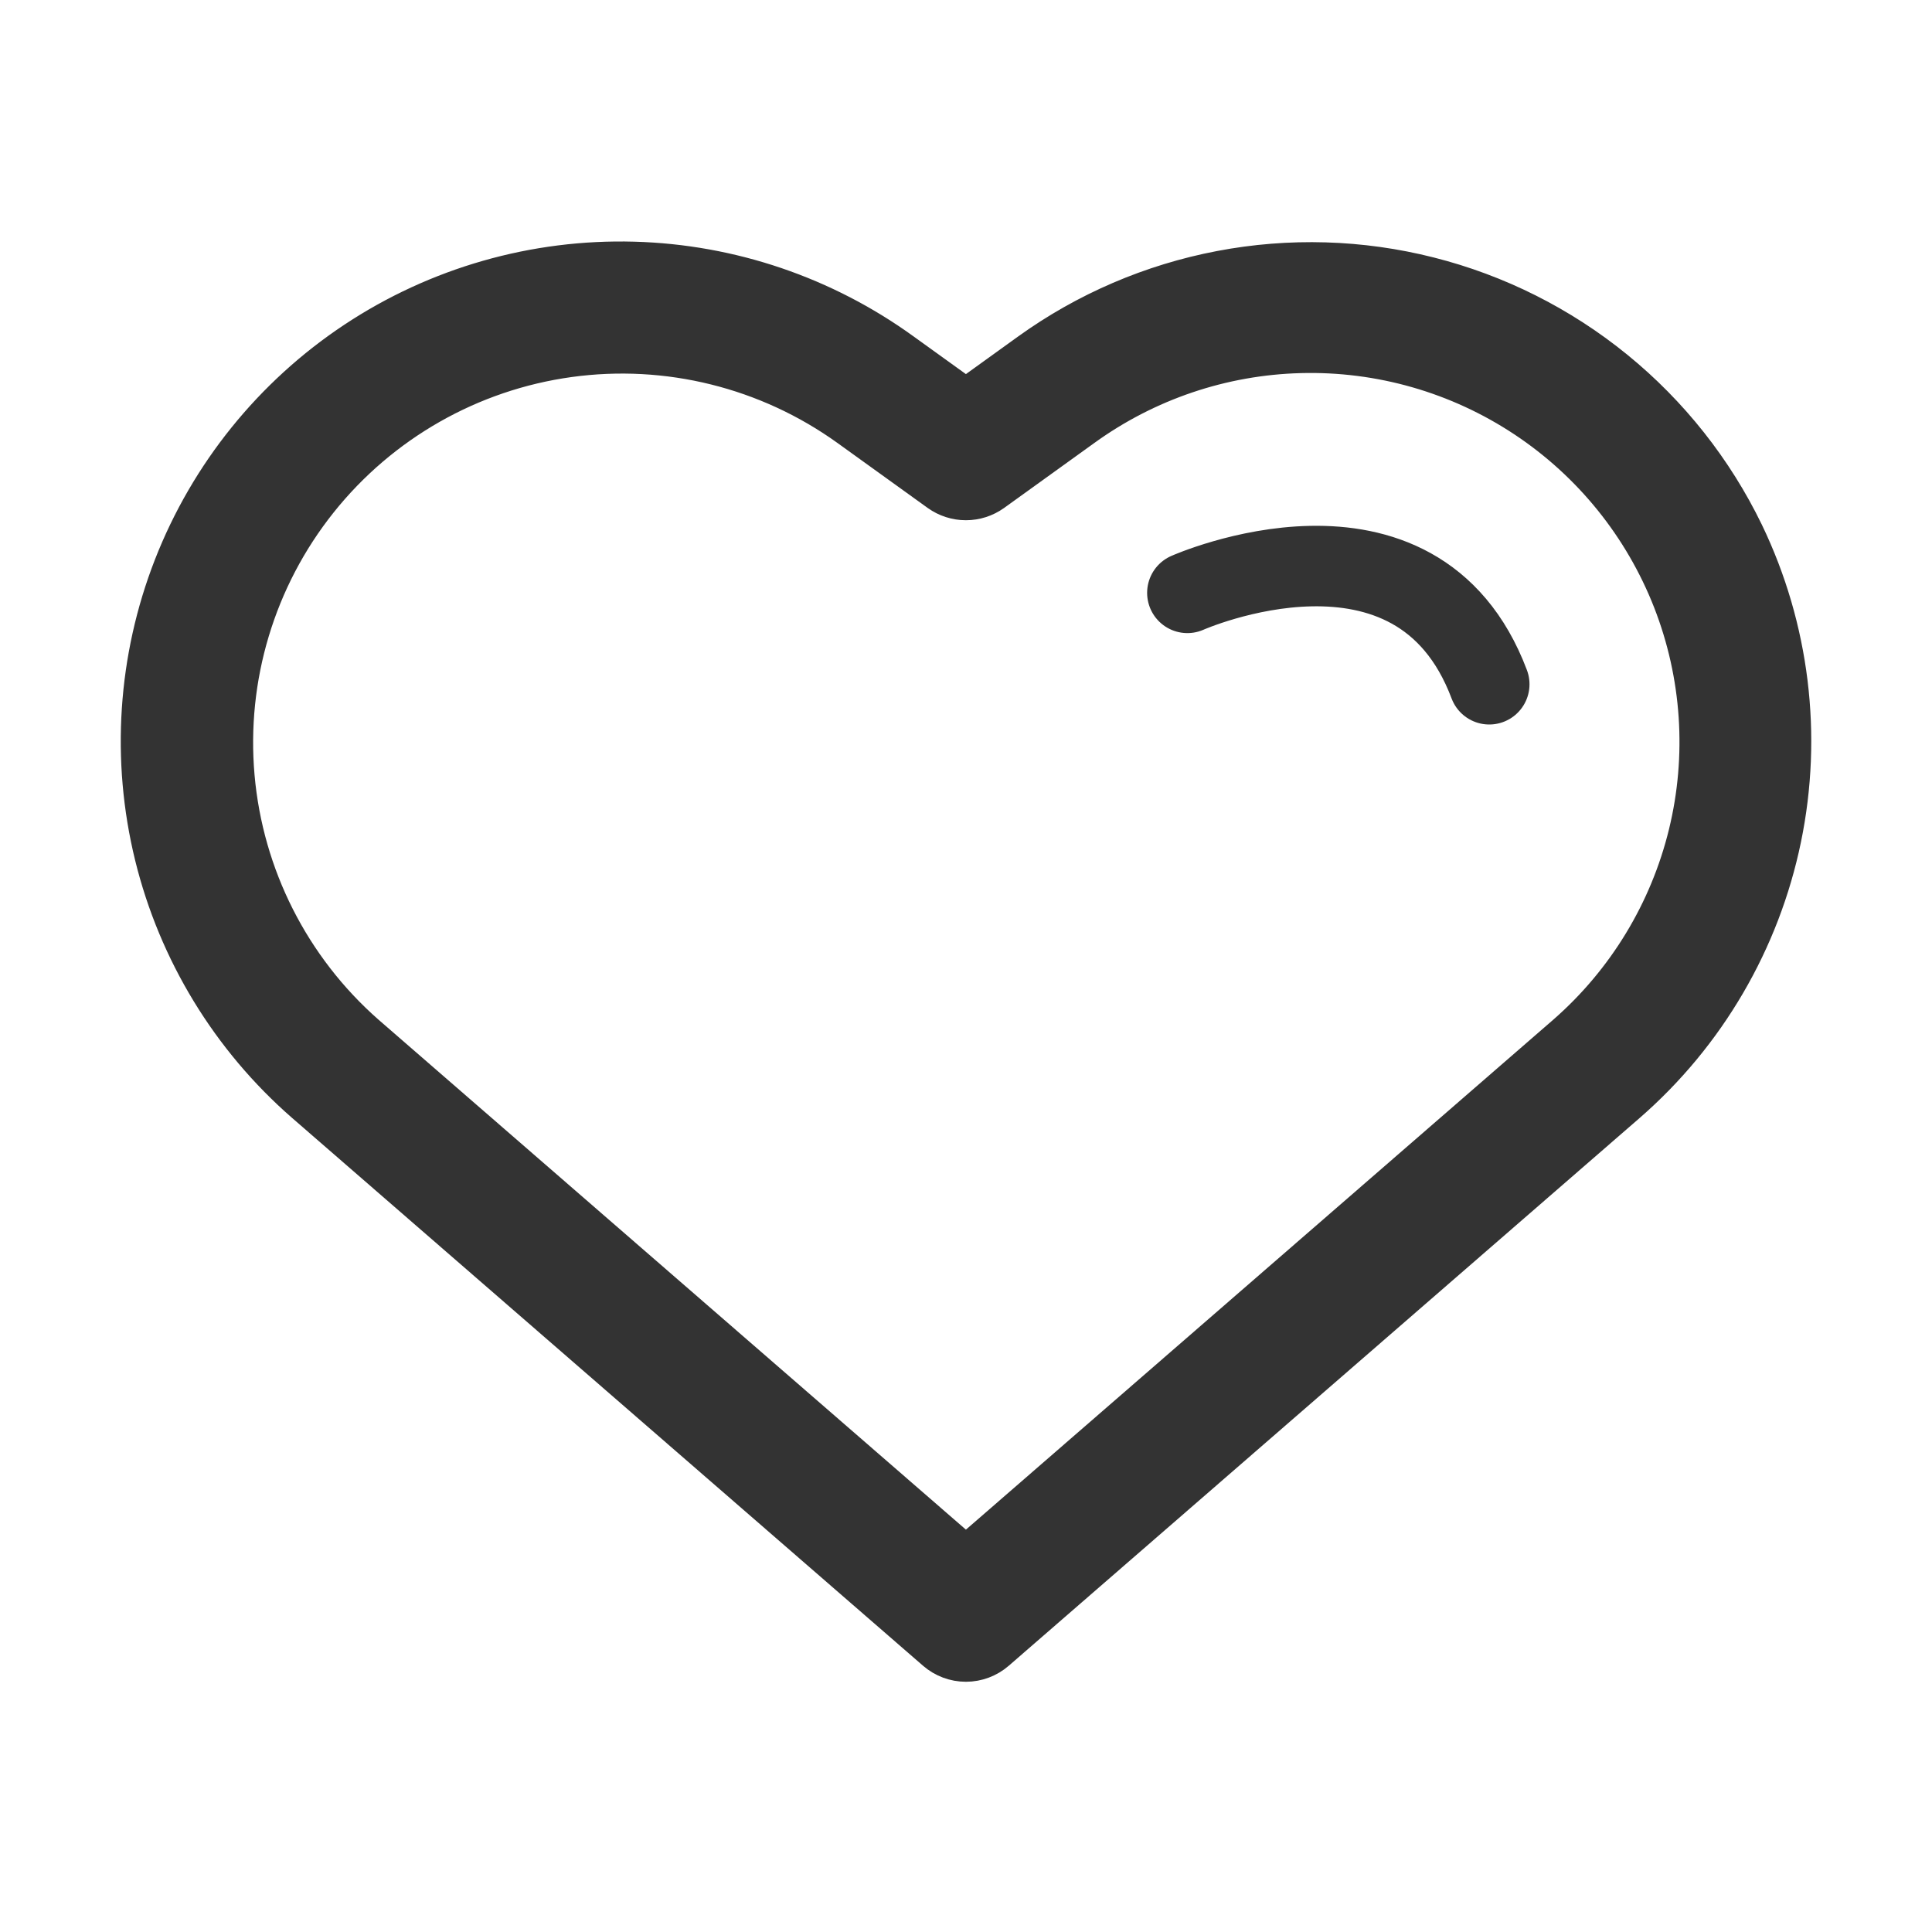 <svg width="48" height="48" viewBox="0 0 48 48" fill="none" xmlns="http://www.w3.org/2000/svg">
<path d="M15.733 7.004C13.383 6.939 11.069 7.601 9.109 8.9C7.149 10.2 5.638 12.072 4.782 14.263C3.927 16.453 3.769 18.854 4.329 21.138C4.89 23.421 6.142 25.476 7.914 27.021L23.587 40.629C23.701 40.728 23.847 40.783 23.998 40.783C24.148 40.783 24.294 40.728 24.408 40.629L40.081 27.021C41.966 25.381 43.26 23.167 43.765 20.719C44.27 18.272 43.957 15.726 42.874 13.474C42.145 11.97 41.096 10.645 39.8 9.589C38.505 8.534 36.994 7.775 35.374 7.366C33.755 6.956 32.065 6.906 30.424 7.219C28.782 7.532 27.229 8.199 25.873 9.176L23.998 10.527L22.122 9.176C20.26 7.825 18.033 7.068 15.733 7.004ZM32.295 8.27C34.385 8.215 36.44 8.806 38.182 9.962C39.923 11.118 41.266 12.782 42.028 14.729C42.789 16.676 42.932 18.81 42.437 20.84C41.941 22.871 40.832 24.7 39.26 26.077L23.998 39.328L8.735 26.077C6.777 24.352 5.557 21.941 5.328 19.341C5.099 16.742 5.878 14.153 7.504 12.113C9.131 10.072 11.479 8.734 14.064 8.377C16.649 8.02 19.273 8.671 21.391 10.194L23.632 11.808C23.739 11.884 23.866 11.925 23.998 11.925C24.129 11.925 24.256 11.884 24.363 11.808L26.604 10.194C28.264 8.994 30.247 8.323 32.295 8.27Z" fill="#333333"/>
<path d="M29.5 14.729C29.5 14.729 35.192 12.2 37 17M15.733 7.004C13.383 6.939 11.069 7.601 9.109 8.9C7.149 10.2 5.638 12.072 4.782 14.263C3.927 16.453 3.769 18.854 4.329 21.138C4.89 23.421 6.142 25.476 7.914 27.021L23.587 40.629C23.701 40.728 23.847 40.783 23.998 40.783C24.148 40.783 24.294 40.728 24.408 40.629L40.081 27.021C41.966 25.381 43.26 23.167 43.765 20.719C44.27 18.272 43.957 15.726 42.874 13.474C42.145 11.97 41.096 10.645 39.8 9.589C38.505 8.534 36.994 7.775 35.374 7.366C33.755 6.956 32.065 6.906 30.424 7.219C28.782 7.532 27.229 8.199 25.873 9.176L23.998 10.527L22.122 9.176C20.26 7.825 18.033 7.068 15.733 7.004ZM32.295 8.27C34.385 8.215 36.44 8.806 38.182 9.962C39.923 11.118 41.266 12.782 42.028 14.729C42.789 16.676 42.932 18.81 42.437 20.84C41.941 22.871 40.832 24.7 39.26 26.077L23.998 39.328L8.735 26.077C6.777 24.352 5.557 21.941 5.328 19.341C5.099 16.742 5.878 14.153 7.504 12.113C9.131 10.072 11.479 8.734 14.064 8.377C16.649 8.02 19.273 8.671 21.391 10.194L23.632 11.808C23.739 11.884 23.866 11.925 23.998 11.925C24.129 11.925 24.256 11.884 24.363 11.808L26.604 10.194C28.264 8.994 30.247 8.323 32.295 8.27Z" stroke="#333333" stroke-width="2" stroke-linecap="round"/>
</svg>
